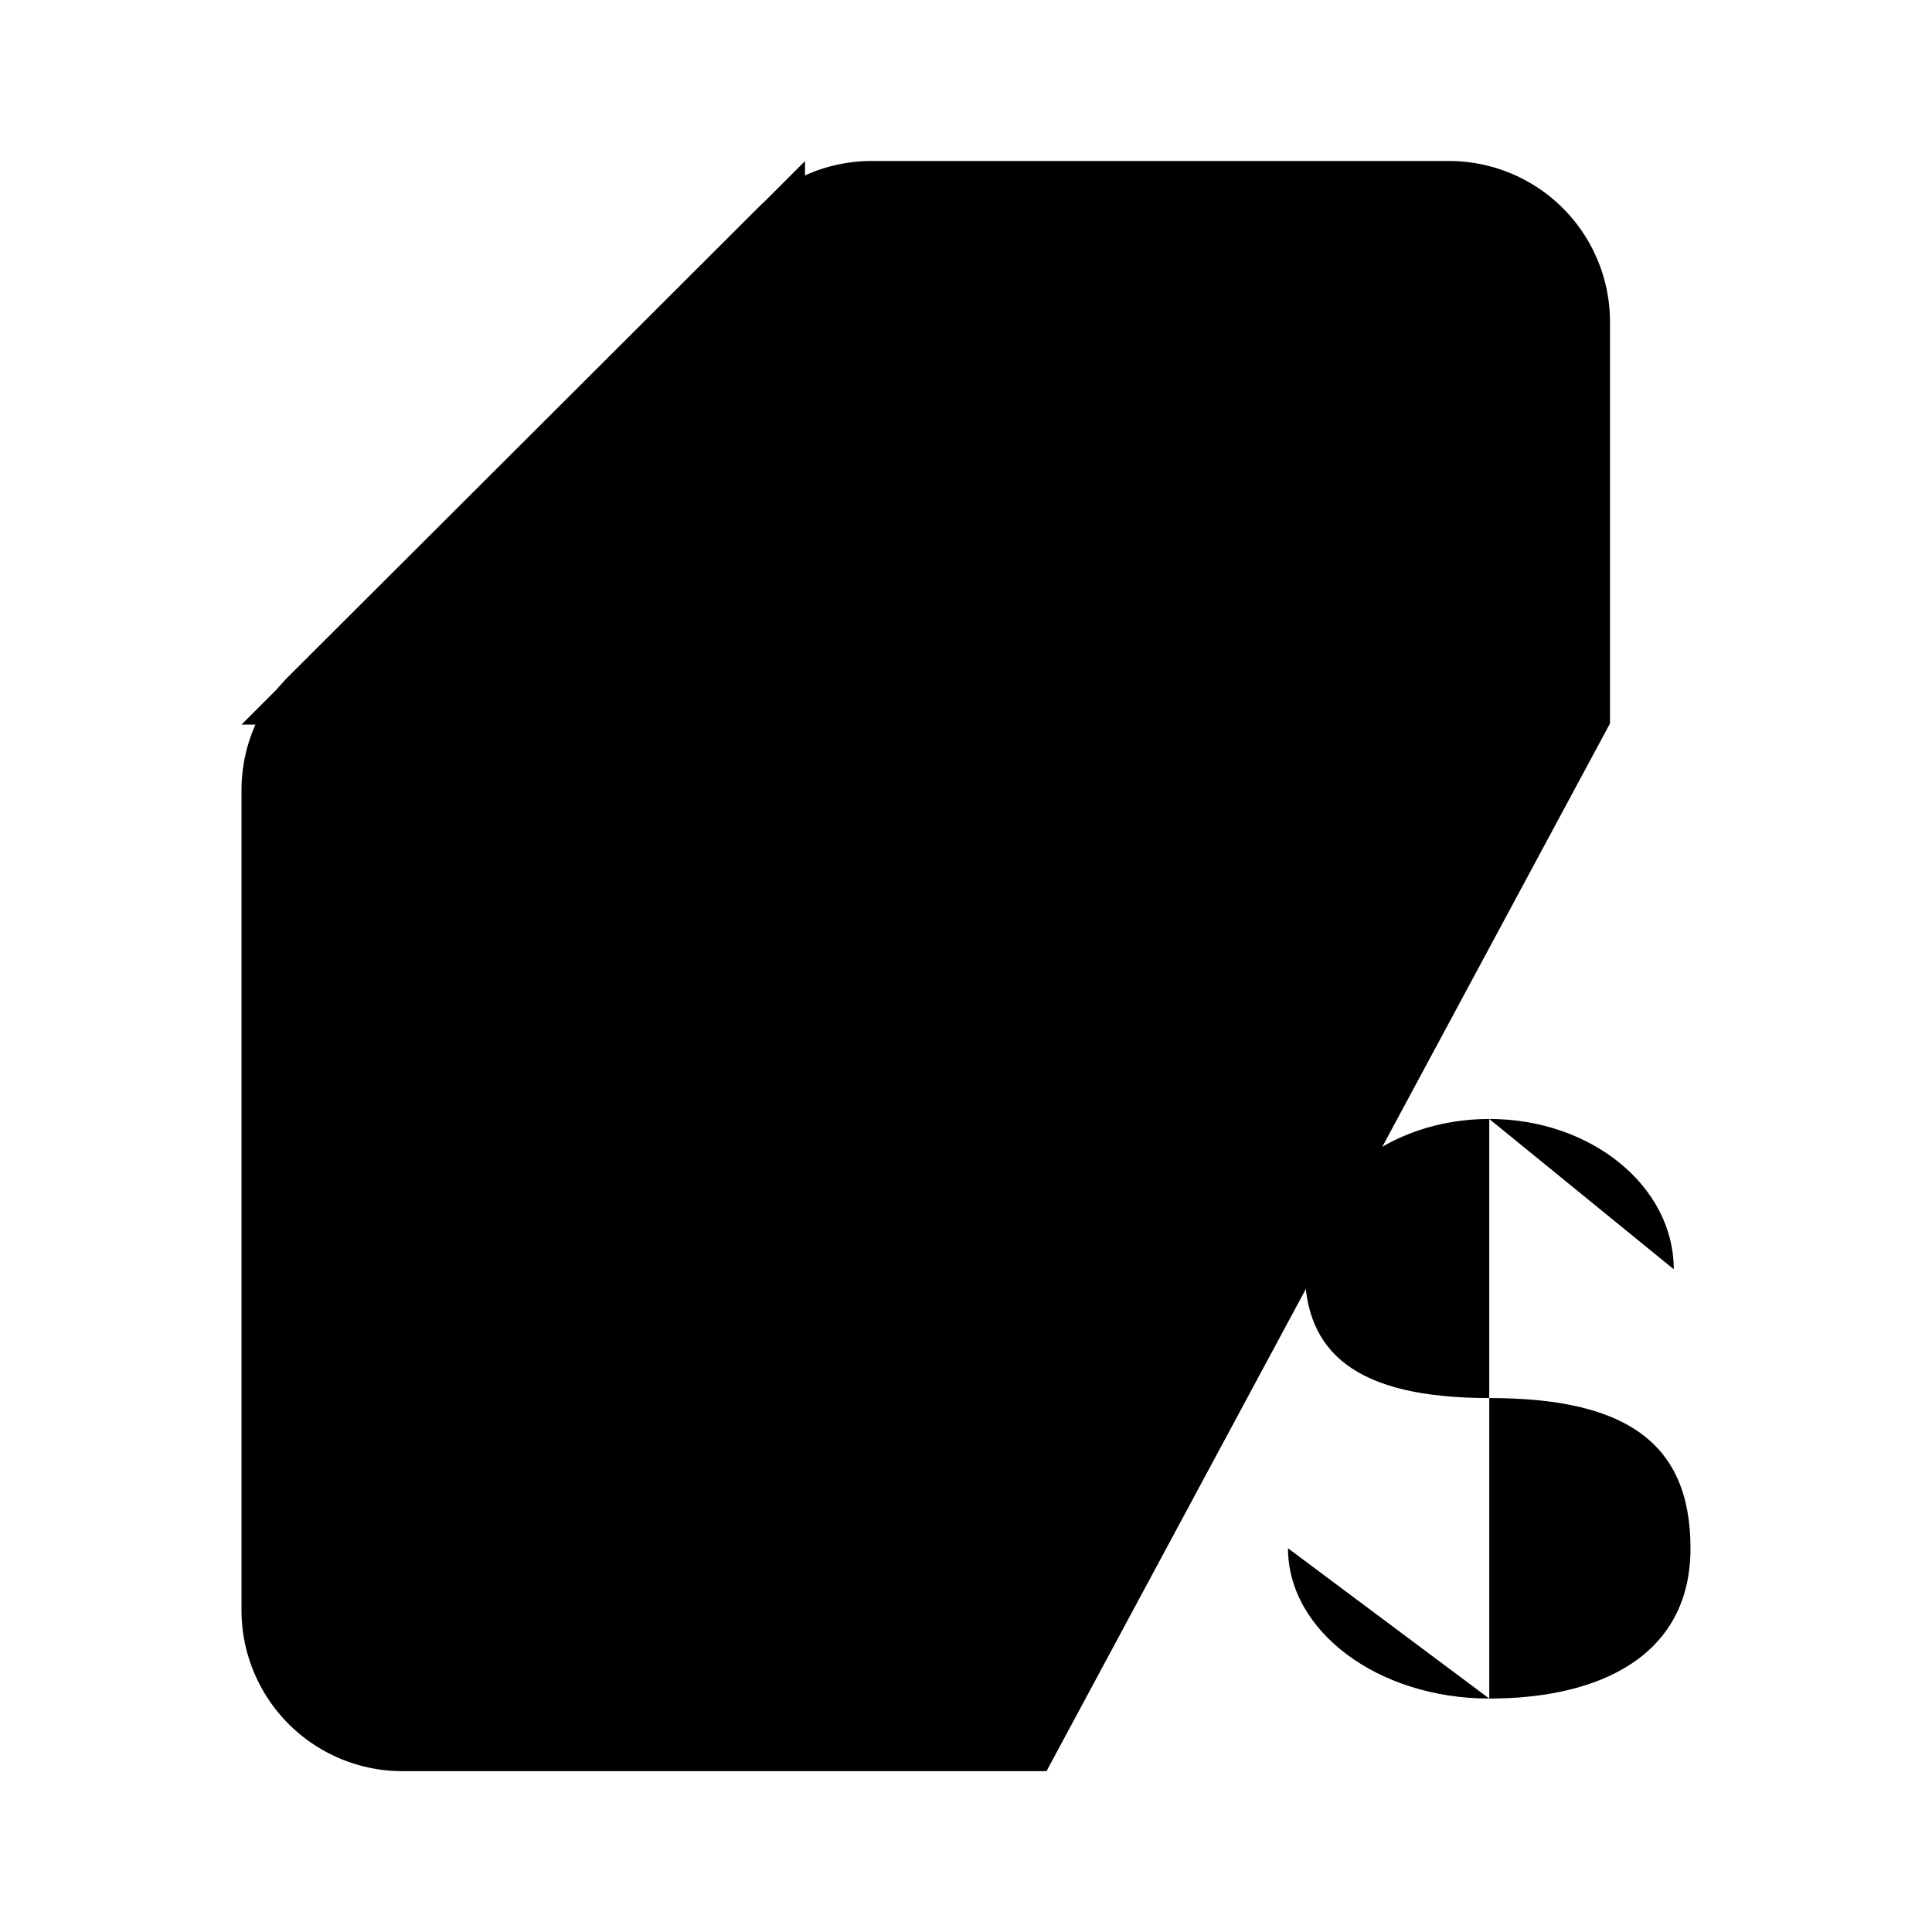 <svg xmlns="http://www.w3.org/2000/svg" viewBox="0 0 24 24"><path d="M3 9.001h5a2 2 0 0 0 2-2v-5"/><path d="M13 22.002H5a2 2 0 0 1-2-2V9.817A2 2 0 0 1 3.587 8.4l5.829-5.817A2 2 0 0 1 10.829 2H18a2 2 0 0 1 2 2v4.987"/><path d="M18.5 13v.9m0 0c-1.266 0-2.292.836-2.292 1.867 0 1.03.625 1.6 2.292 1.6s2.5.533 2.5 1.866-1.12 1.867-2.5 1.867m0-7.2c1.266 0 2.292.836 2.292 1.867M18.5 21.1v.9m0-.9c-1.38 0-2.5-.836-2.5-1.867"/></svg>